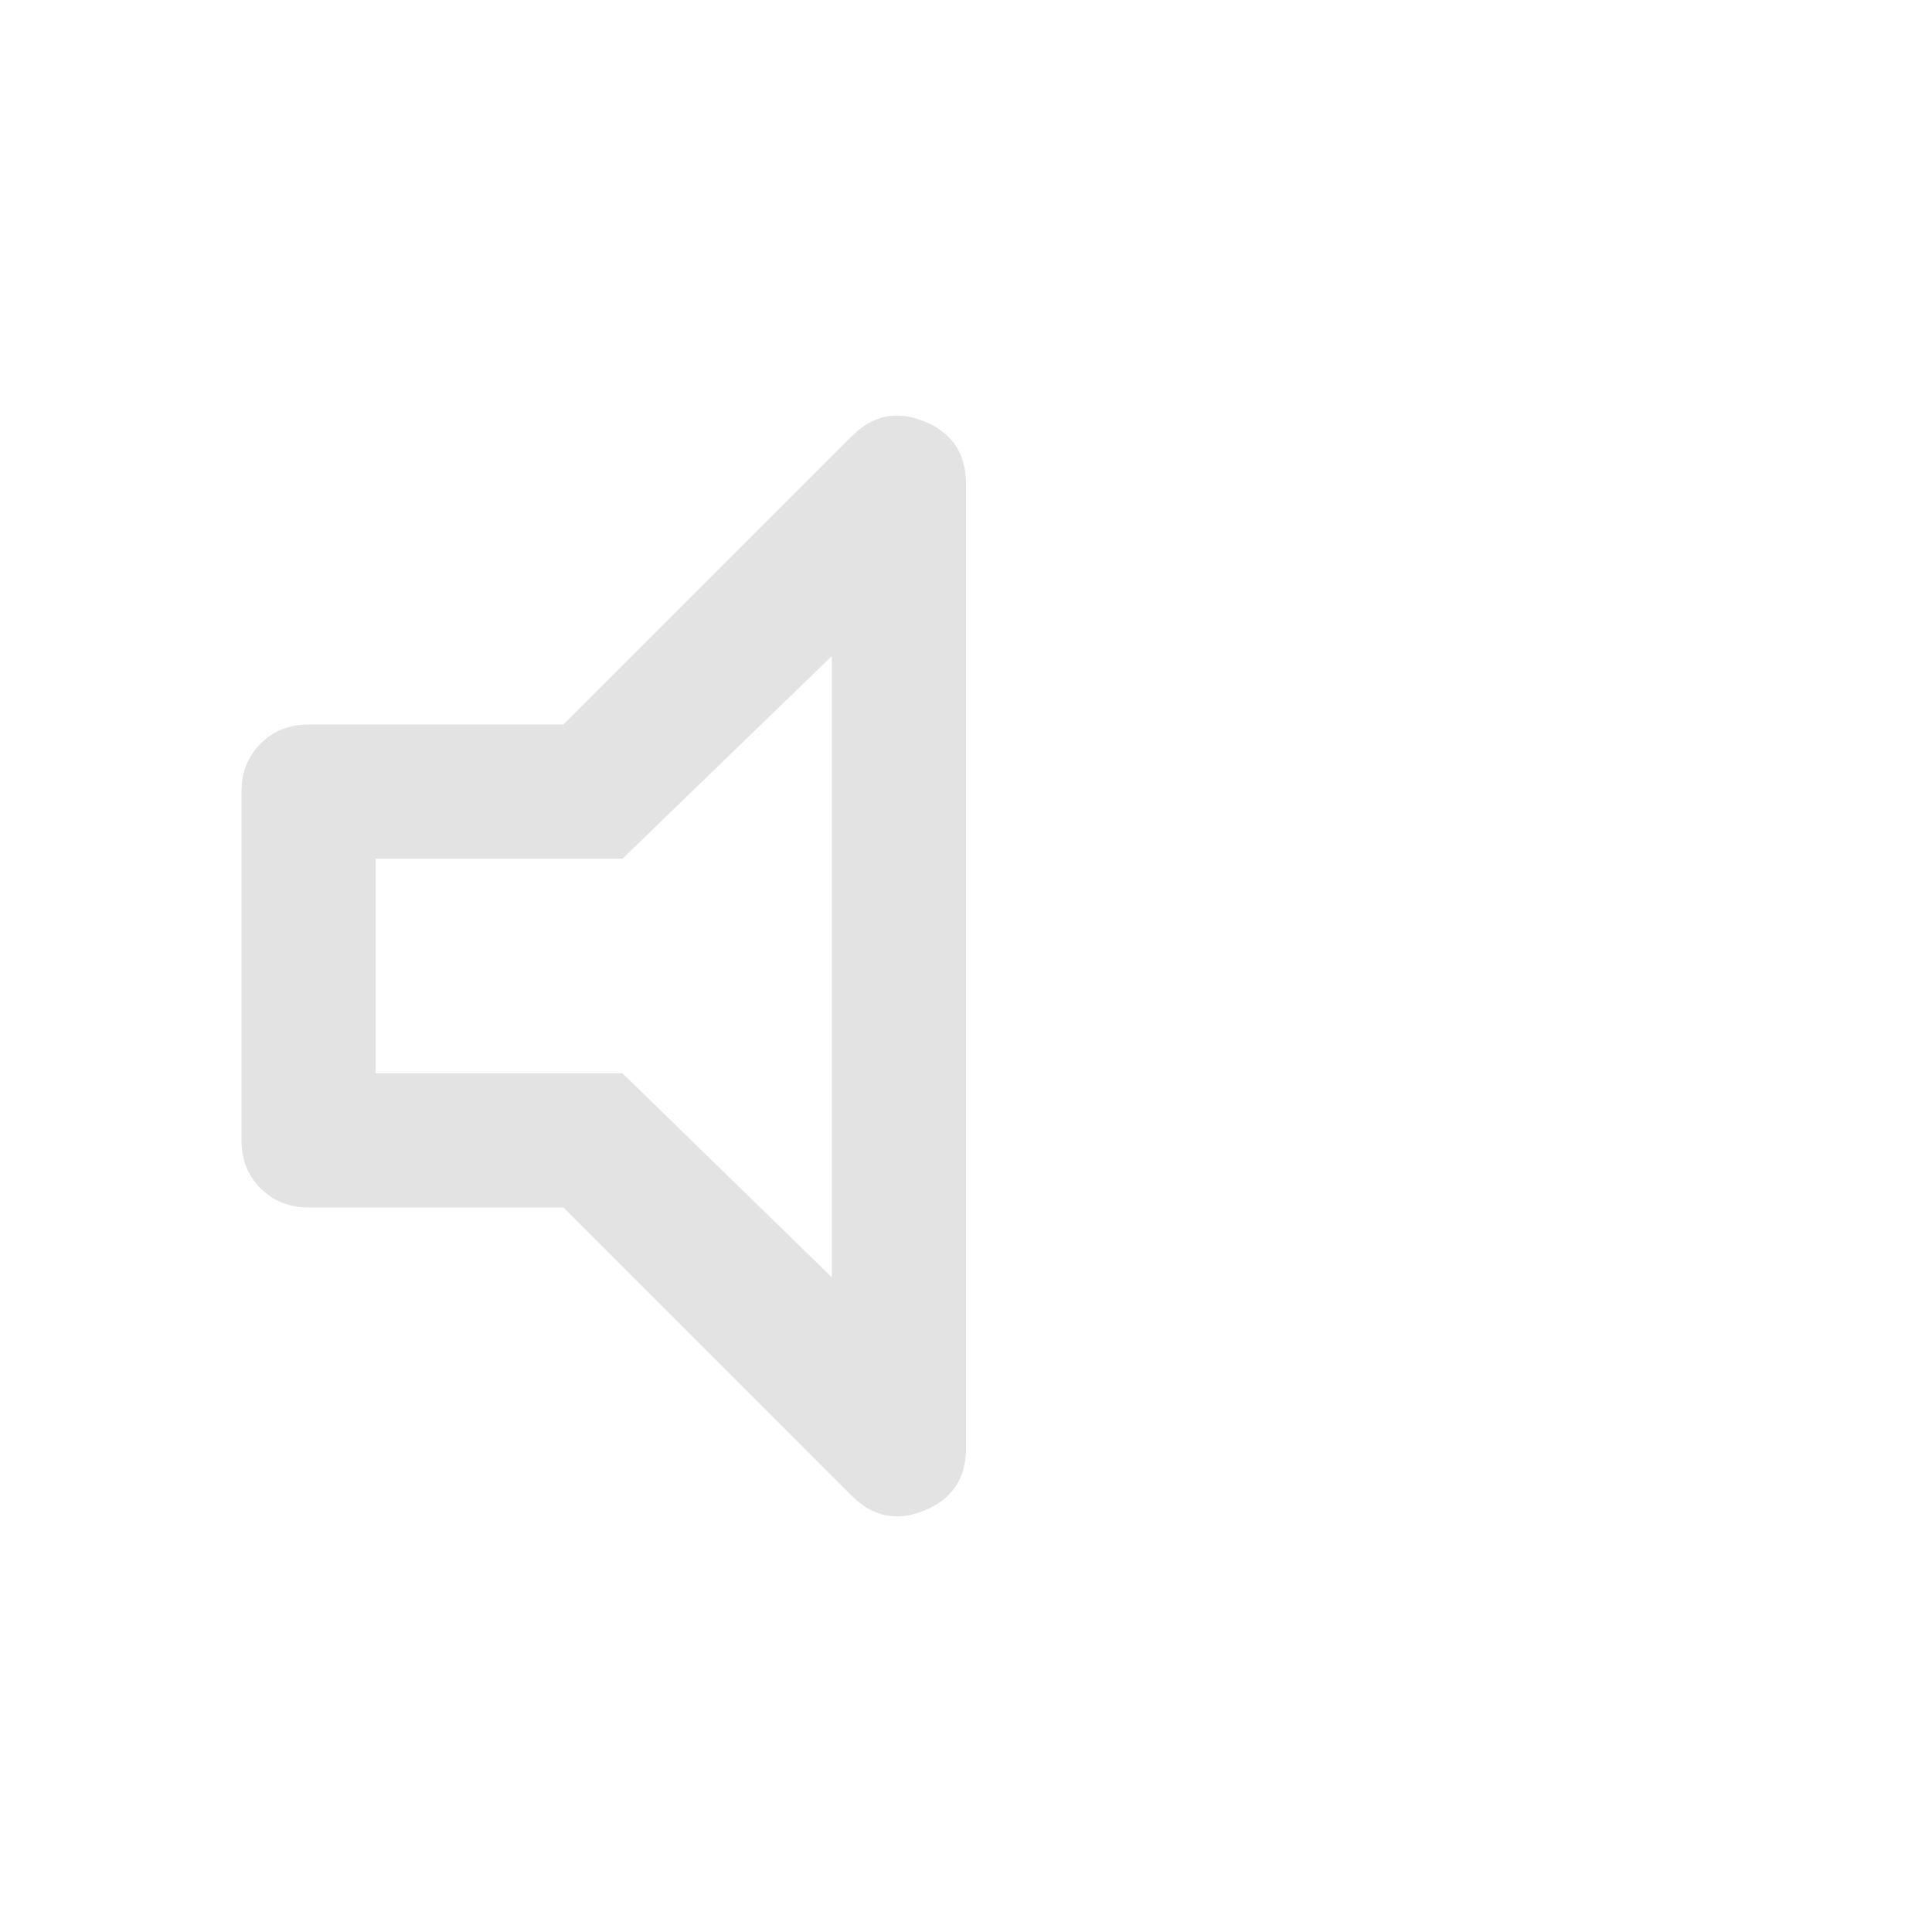<?xml version="1.0" encoding="UTF-8" standalone="no"?>
<svg
   height="40px"
   viewBox="0 -960 960 960"
   width="40px"
   fill="#e3e3e3"
   version="1.1"
   id="svg1"
   sodipodi:docname="volume_layer_0.svg"
   inkscape:version="1.4.2 (ebf0e940d0, 2025-05-08)"
   xmlns:inkscape="http://www.inkscape.org/namespaces/inkscape"
   xmlns:sodipodi="http://sodipodi.sourceforge.net/DTD/sodipodi-0.dtd"
   xmlns="http://www.w3.org/2000/svg"
   xmlns:svg="http://www.w3.org/2000/svg">
  <defs
     id="defs1" />
  <sodipodi:namedview
     id="namedview1"
     pagecolor="#ffffff"
     bordercolor="#000000"
     borderopacity="0.25"
     inkscape:showpageshadow="2"
     inkscape:pageopacity="0.0"
     inkscape:pagecheckerboard="0"
     inkscape:deskcolor="#d1d1d1"
     inkscape:zoom="24.7"
     inkscape:cx="20.647773"
     inkscape:cy="19.008097"
     inkscape:window-width="1906"
     inkscape:window-height="988"
     inkscape:window-x="0"
     inkscape:window-y="0"
     inkscape:window-maximized="1"
     inkscape:current-layer="svg1" />
  <path
     d="M 280,-360 H 153.33 c -9.553,0 -17.497,-3.167 -23.83,-9.5 -6.333,-6.333 -9.5,-14.277 -9.5,-23.83 v -173.34 c 0,-9.553 3.167,-17.497 9.5,-23.83 6.333,-6.333 14.277,-9.5 23.83,-9.5 H 280 l 143.33,-143.33 c 10.447,-10.447 22.503,-12.837 36.17,-7.17 13.667,5.667 20.5,15.943 20.5,30.83 v 479.34 c 0,14.887 -6.833,25.163 -20.5,30.83 -13.667,5.667 -25.723,3.277 -36.17,-7.17 z m 133.33,-274 -104,100.67 H 186.67 v 106.66 h 122.66 l 104,101.34 z"
     id="path1"
     sodipodi:nodetypes="csssssscsssssscccccccc" />
</svg>
